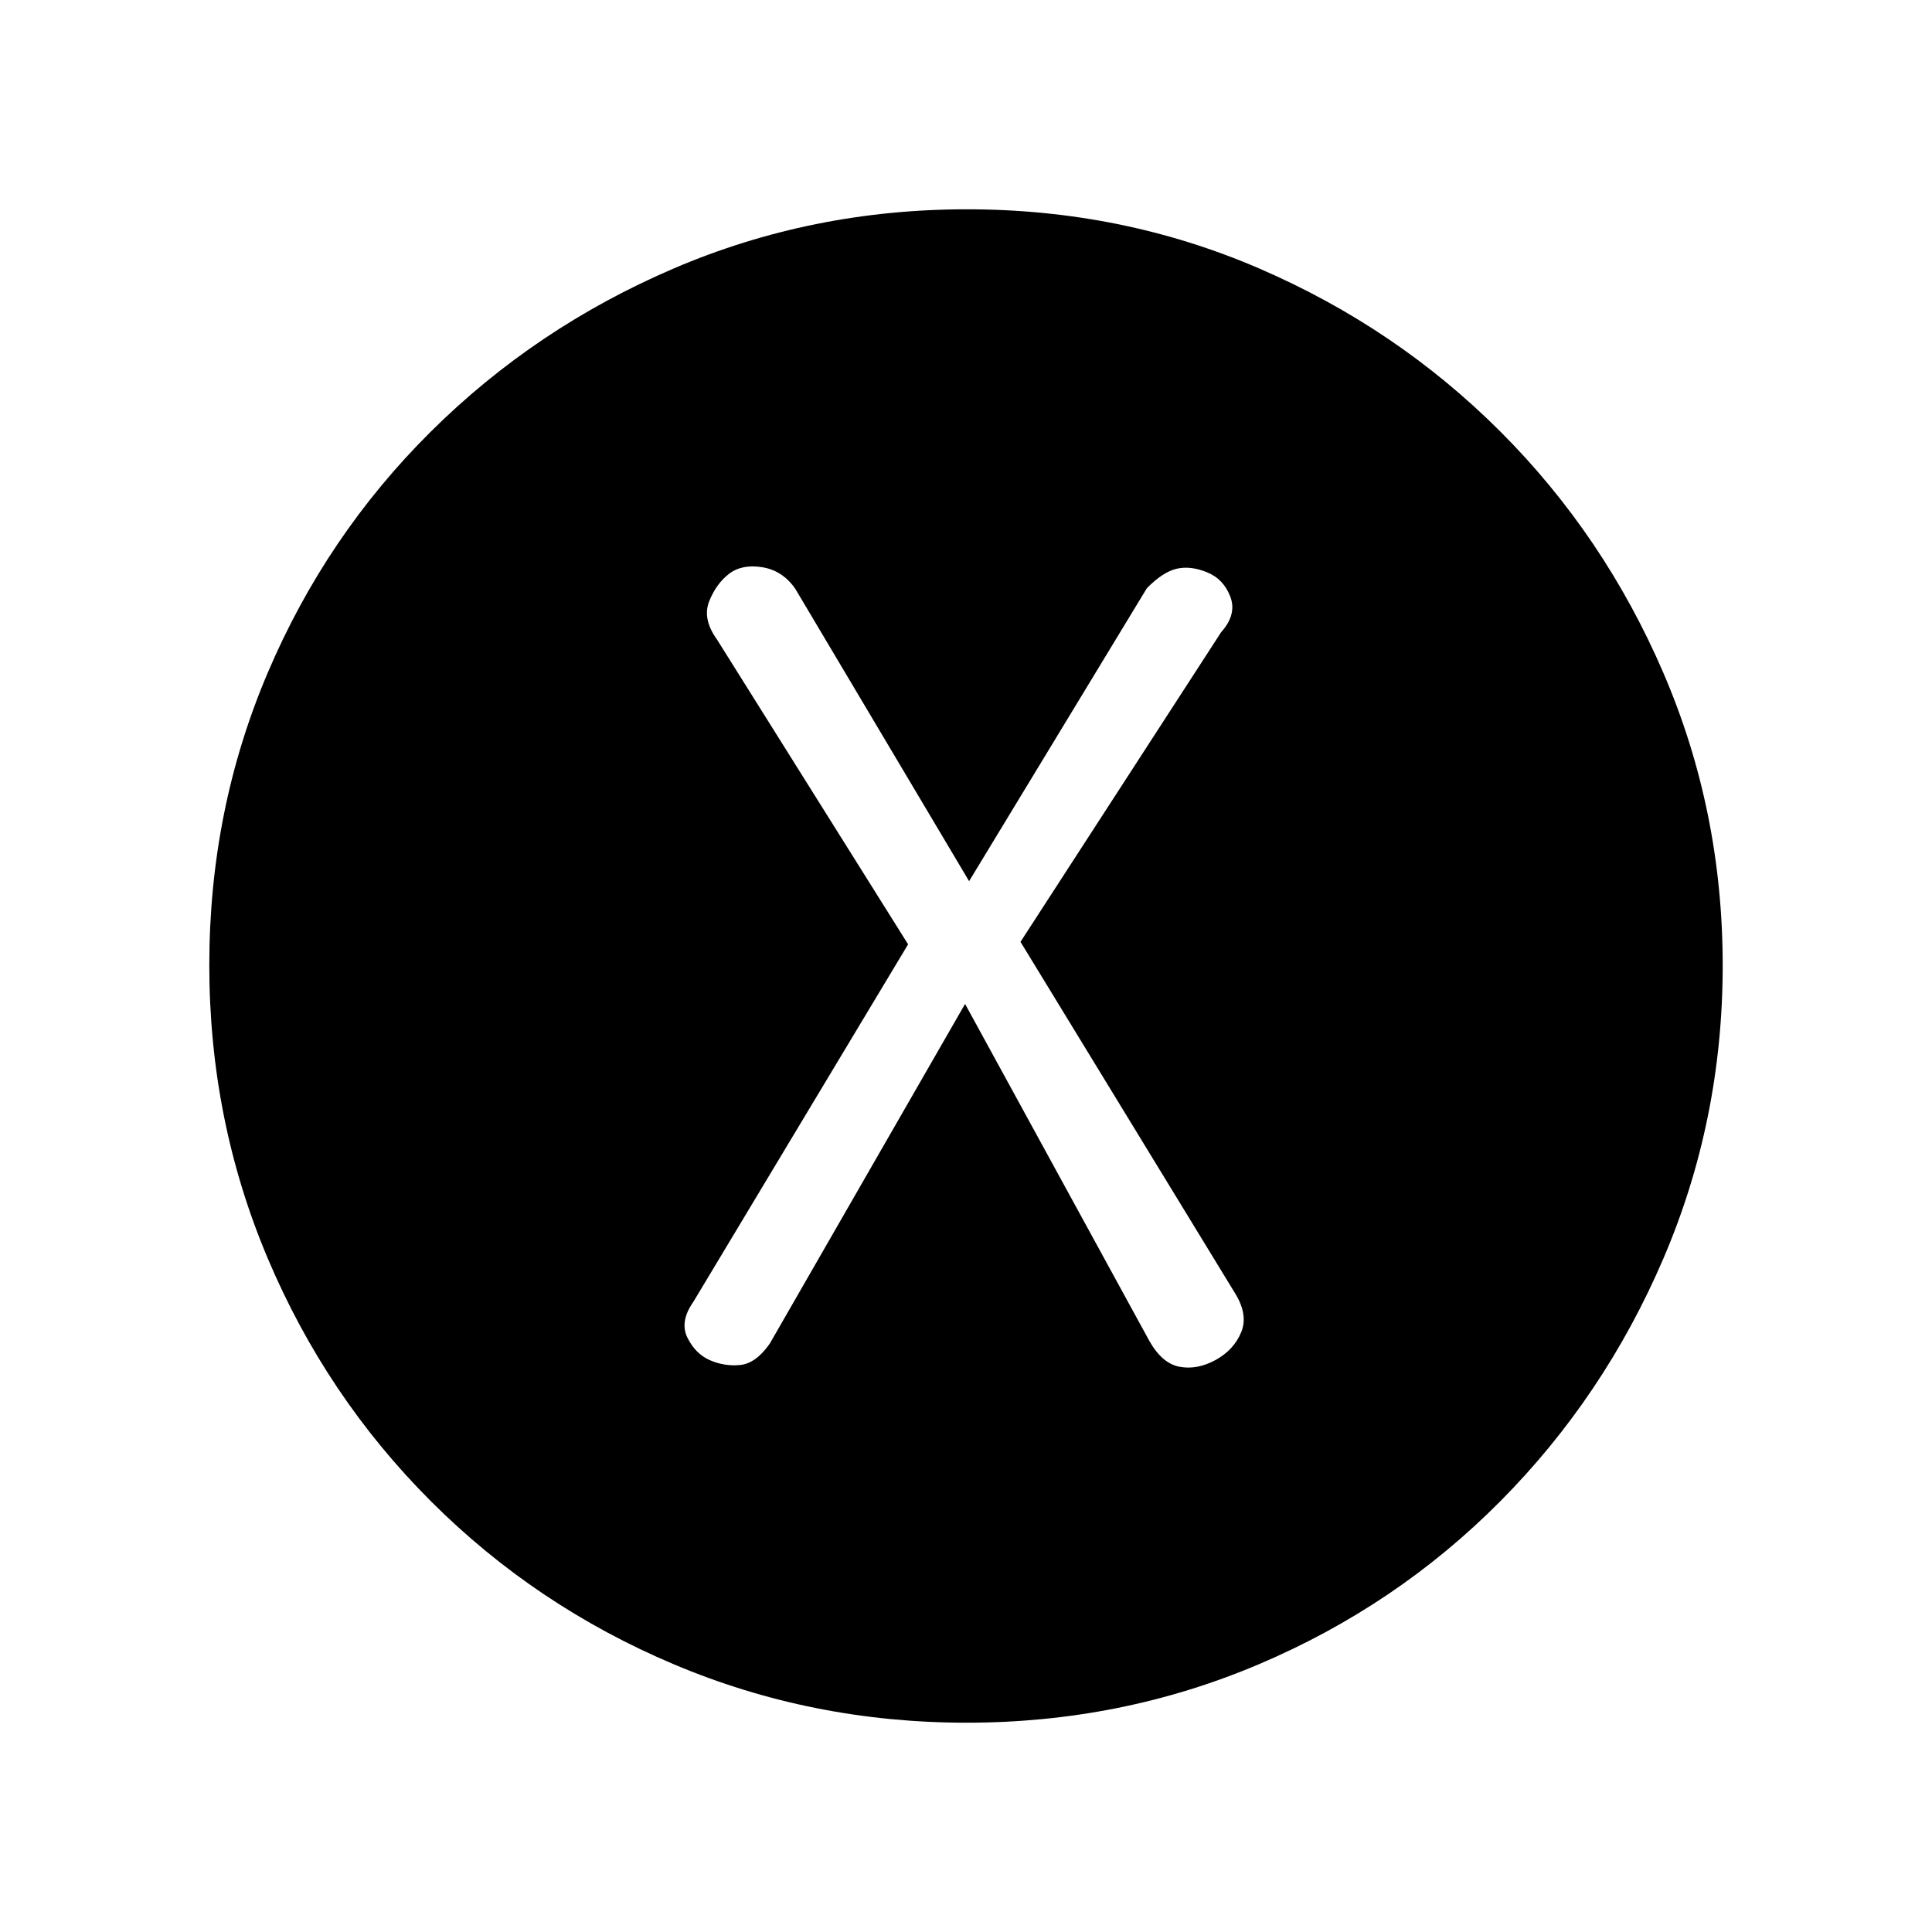 <svg xmlns="http://www.w3.org/2000/svg" height="20" viewBox="0 -960 960 960" width="20"><path d="m479.54-461.15 91.6 167.5q6.32 11.19 15.05 12.8 8.73 1.62 17.94-3.44 9.1-5.06 12.68-13.9 3.57-8.85-3.58-19.96L507.08-492l99.69-153.85q7.92-8.84 4.57-17.65-3.35-8.81-11.61-12.16-8.27-3.34-15.11-1.72-6.85 1.61-14.77 9.69l-88.31 145.54-86.36-145.27q-6.33-9.12-16.45-10.73-10.11-1.62-16.5 3.3-6.38 4.93-9.85 13.66-3.46 8.73 3.86 18.91l94.99 151.51-106.69 177.62q-6.92 9.84-2.96 17.84t11.11 11.16q7.16 3.15 15 2.42 7.85-.73 14.77-10.58l97.08-168.84Zm.74 357.15q-76.82 0-145.51-29.04t-120.69-81.04q-52-52-81.04-120.65Q104-403.38 104-480.46q0-77.08 29.04-145.27 29.04-68.19 81.04-119.81 52-51.61 120.65-81.04Q403.38-856 480.46-856q77.08 0 145.27 29.42 68.19 29.43 119.81 81.04 51.61 51.62 81.04 120.03Q856-557.09 856-480.28q0 76.82-29.42 145.51-29.43 68.69-81.04 120.69-51.62 52-120.03 81.04Q557.09-104 480.28-104Z"/></svg>